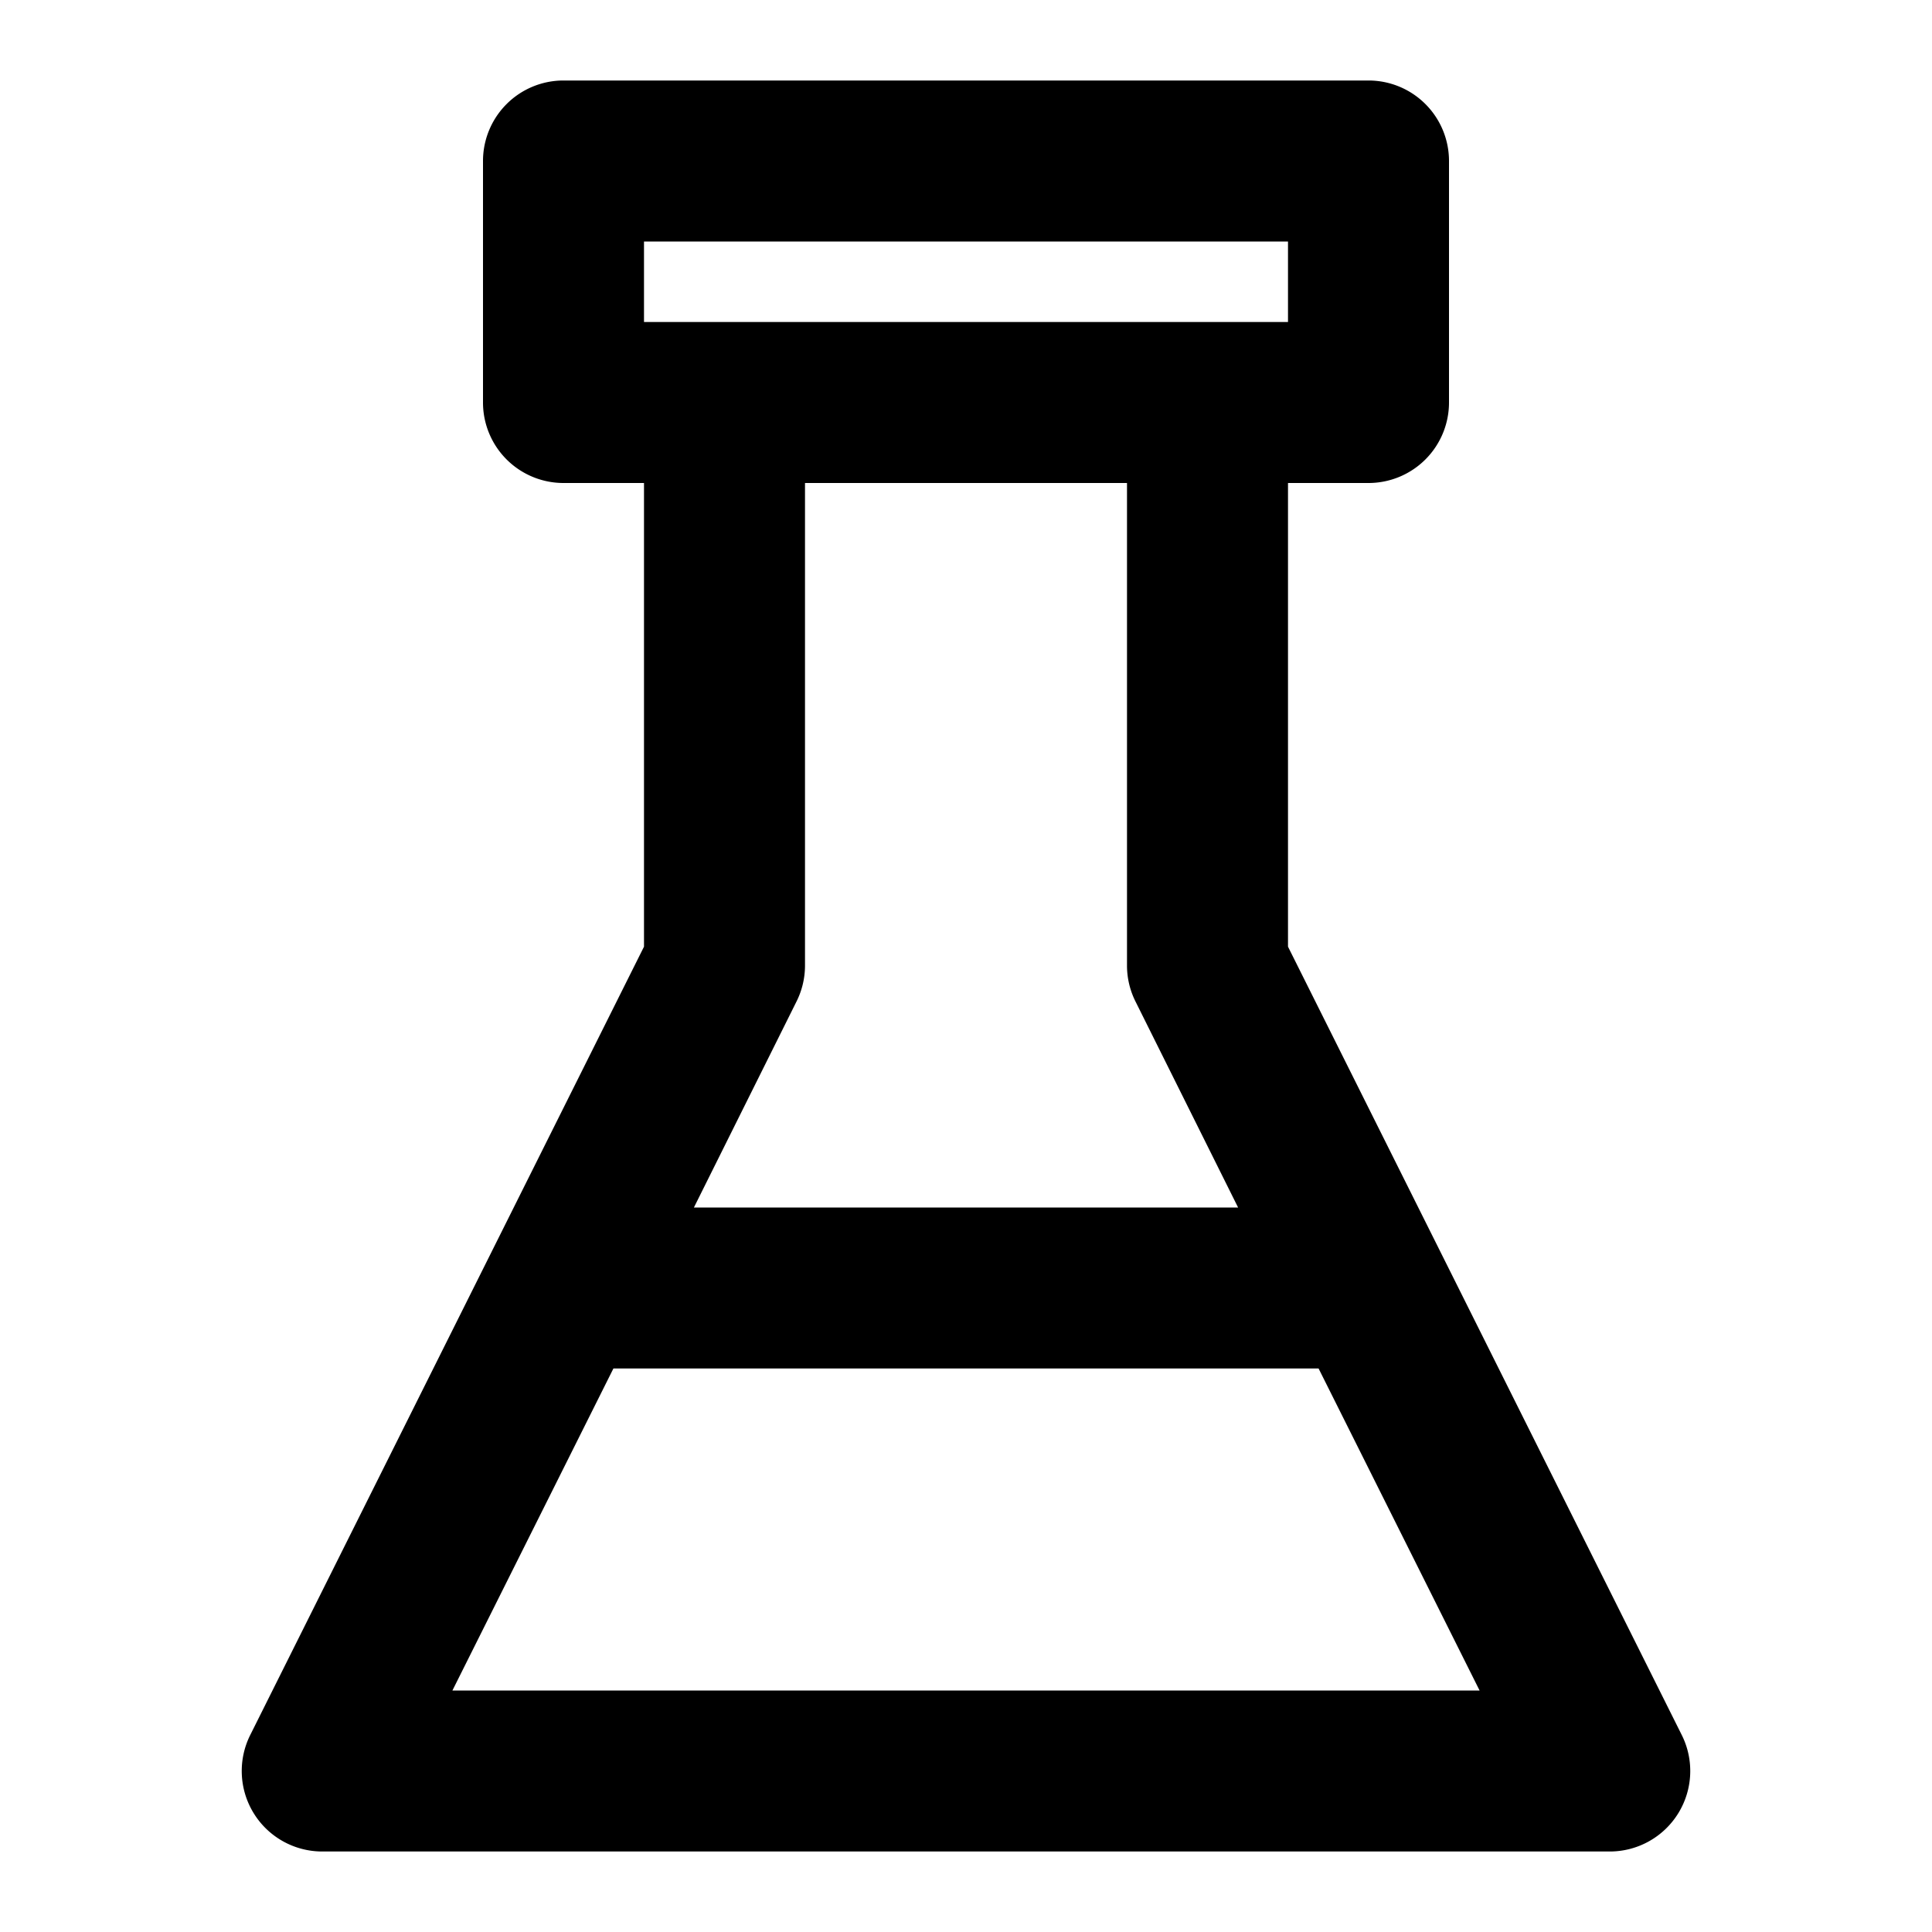 <svg xmlns="http://www.w3.org/2000/svg" viewBox="0 0 24 24"><g id="ic-medicine-liquid"><path d="M20.89,21.55,16,11.76V6h1a1,1,0,0,0,1-1V2a1,1,0,0,0-1-1H7A1,1,0,0,0,6,2V5A1,1,0,0,0,7,6H8v5.76L3.11,21.55A1,1,0,0,0,4,23H20a1,1,0,0,0,.89-1.45ZM8,3h8V4H8Zm6,3v6a1,1,0,0,0,.11.45L15.38,15H8.62l1.27-2.55A1,1,0,0,0,10,12V6ZM5.62,21l2-4h8.76l2,4Z"/></g></svg>